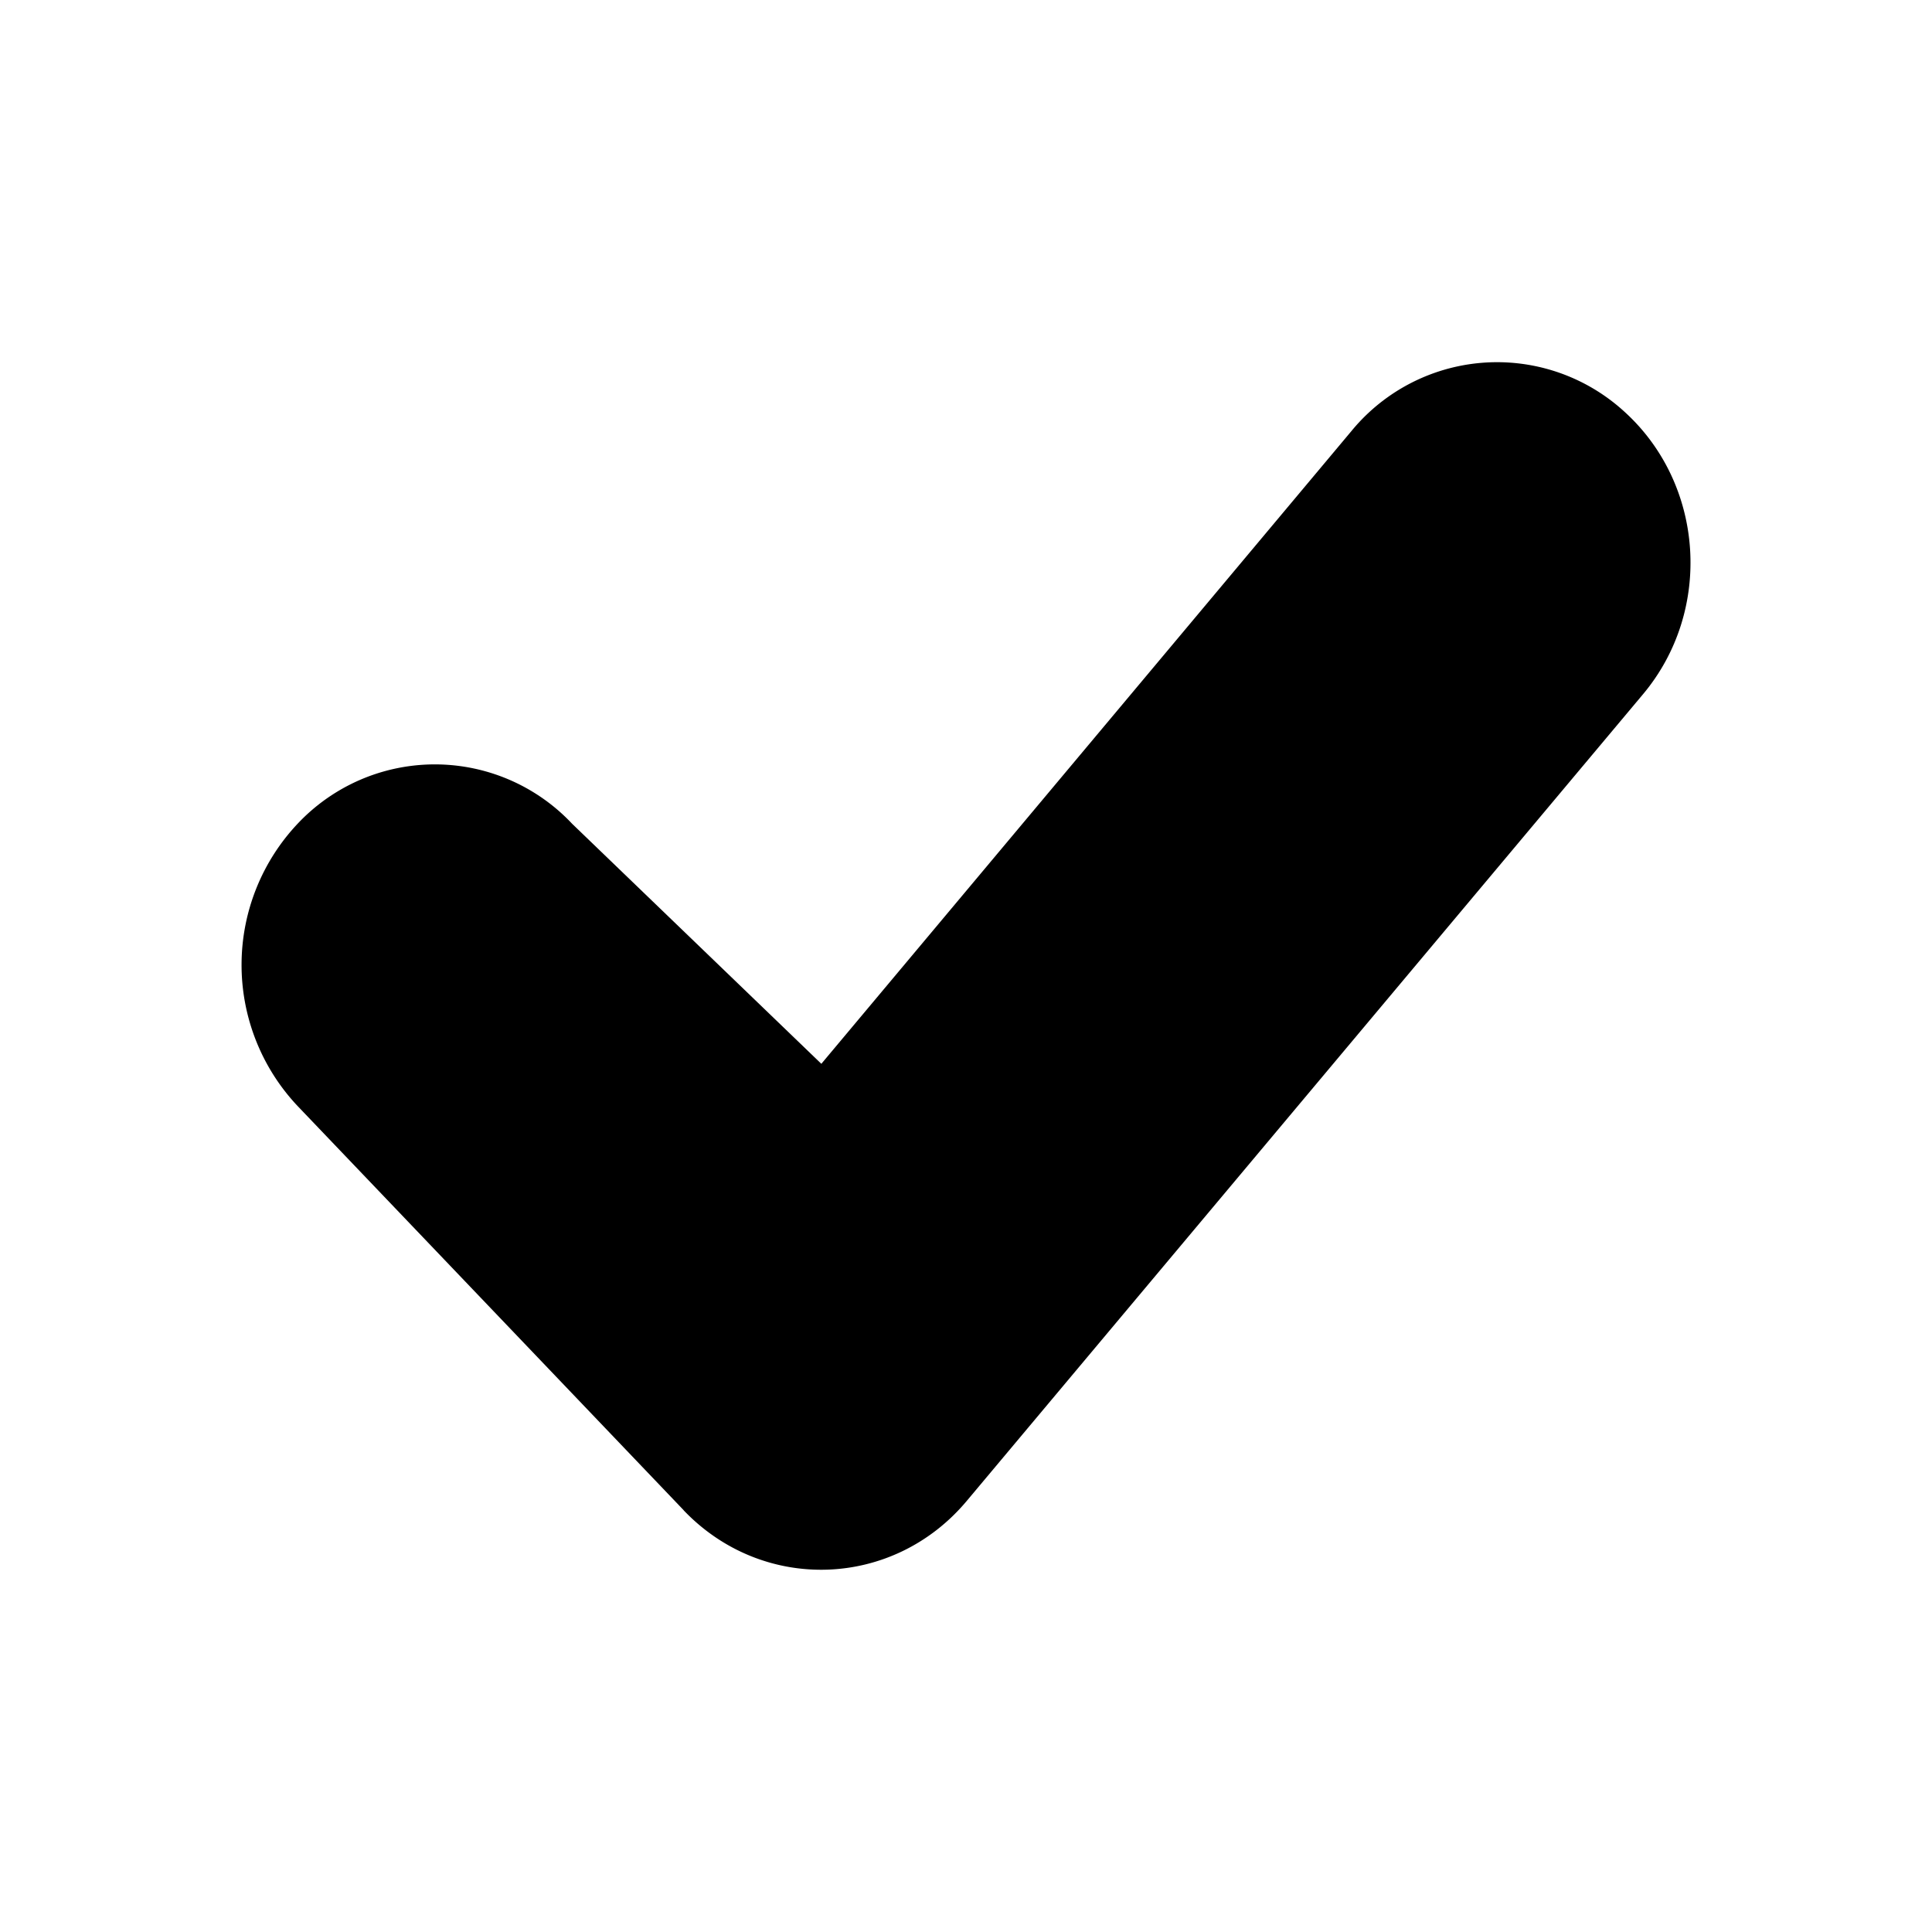 <svg xmlns="http://www.w3.org/2000/svg" viewBox="0 0 16 16"><g id="checkmark"><path id="base-1" d="M5.662 12.508c.656.686 1.735.65 2.345-.079l5.6-6.68c.58-.692.51-1.74-.157-2.342a1.561 1.561 0 0 0-2.259.164L6.802 8.81 4.738 6.822a1.56 1.56 0 0 0-2.264-.01 1.704 1.704 0 0 0-.01 2.347l3.198 3.348z"/></g></svg>